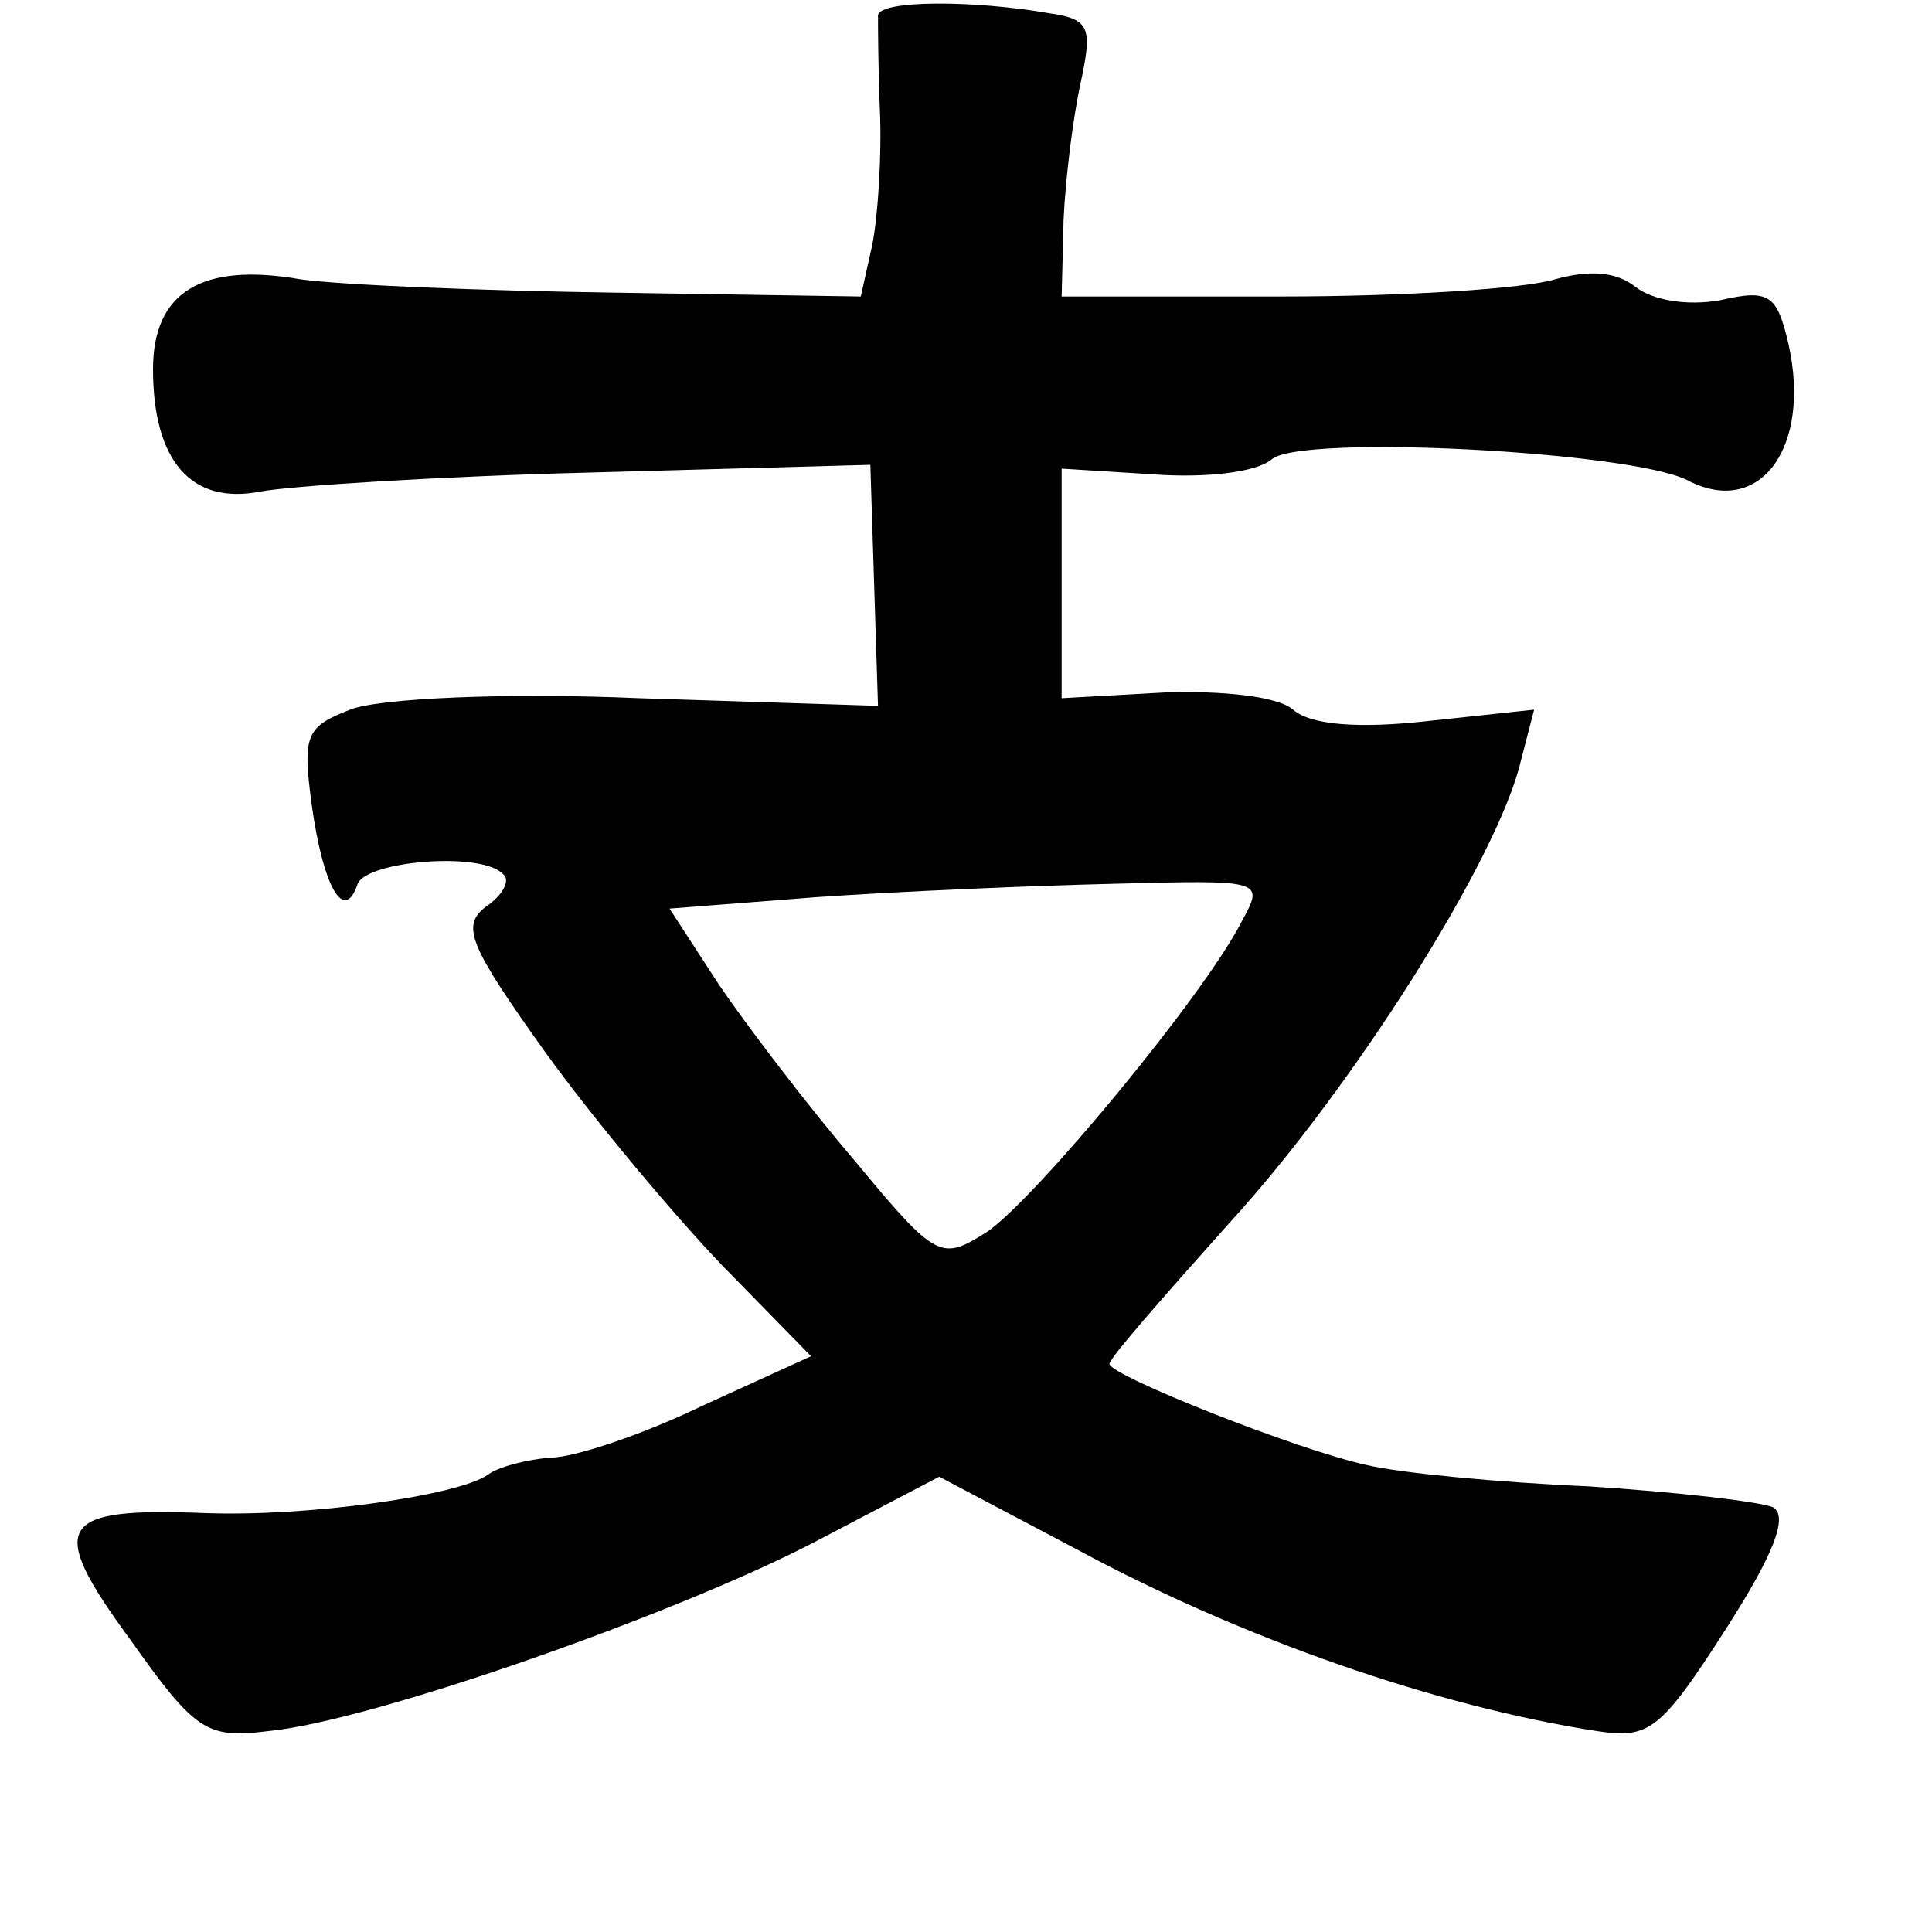 <?xml version="1.0" standalone="no"?>
<!DOCTYPE svg PUBLIC "-//W3C//DTD SVG 20010904//EN"
 "http://www.w3.org/TR/2001/REC-SVG-20010904/DTD/svg10.dtd">
<svg version="1.0" xmlns="http://www.w3.org/2000/svg"
 width="101pt" height="101pt" viewBox="0 0 101 101"
 preserveAspectRatio="xMidYMid meet">
<g transform="translate(0,101) scale(0.1,-0.1)"
fill="#000000" stroke="none">
<path d="M459 1002 c0 -4 0 -26 1 -50 1 -23 -1 -55 -4 -70 l-6 -27 -128 2
c-70 1 -144 4 -165 7 -52 9 -77 -7 -77 -47 0 -48 20 -71 56 -64 16 3 94 8 174
10 l145 4 2 -63 2 -63 -125 4 c-69 3 -136 0 -151 -6 -23 -9 -25 -13 -20 -50 6
-43 17 -62 24 -41 5 12 65 17 76 5 4 -3 0 -11 -9 -17 -13 -10 -9 -20 31 -76
26 -36 68 -86 93 -112 l46 -47 -57 -26 c-31 -15 -67 -27 -79 -27 -13 -1 -28
-5 -33 -9 -16 -11 -94 -22 -148 -20 -77 3 -83 -6 -39 -66 34 -48 40 -52 72
-48 54 5 216 62 288 100 l63 33 72 -38 c87 -47 188 -82 272 -95 27 -4 33 0 67
53 25 39 33 59 25 64 -7 3 -50 8 -97 11 -47 2 -98 7 -115 11 -37 8 -135 47
-135 53 0 3 29 36 63 74 64 70 140 190 152 241 l7 27 -56 -6 c-36 -4 -61 -2
-70 6 -8 7 -37 10 -67 9 l-54 -3 0 60 0 60 48 -3 c27 -2 54 1 62 8 16 13 187
4 217 -11 38 -20 65 17 53 71 -6 26 -10 29 -36 23 -17 -3 -35 0 -44 7 -10 8
-24 9 -42 4 -16 -5 -80 -9 -143 -9 l-115 0 1 40 c1 22 5 54 9 72 6 28 5 33
-16 36 -40 7 -89 7 -90 -1z m190 -474 c-20 -39 -108 -145 -133 -162 -24 -15
-26 -15 -69 37 -24 28 -56 70 -71 92 l-26 40 77 6 c43 3 113 6 156 7 78 2 78
2 66 -20z"/>
</g>
</svg>
